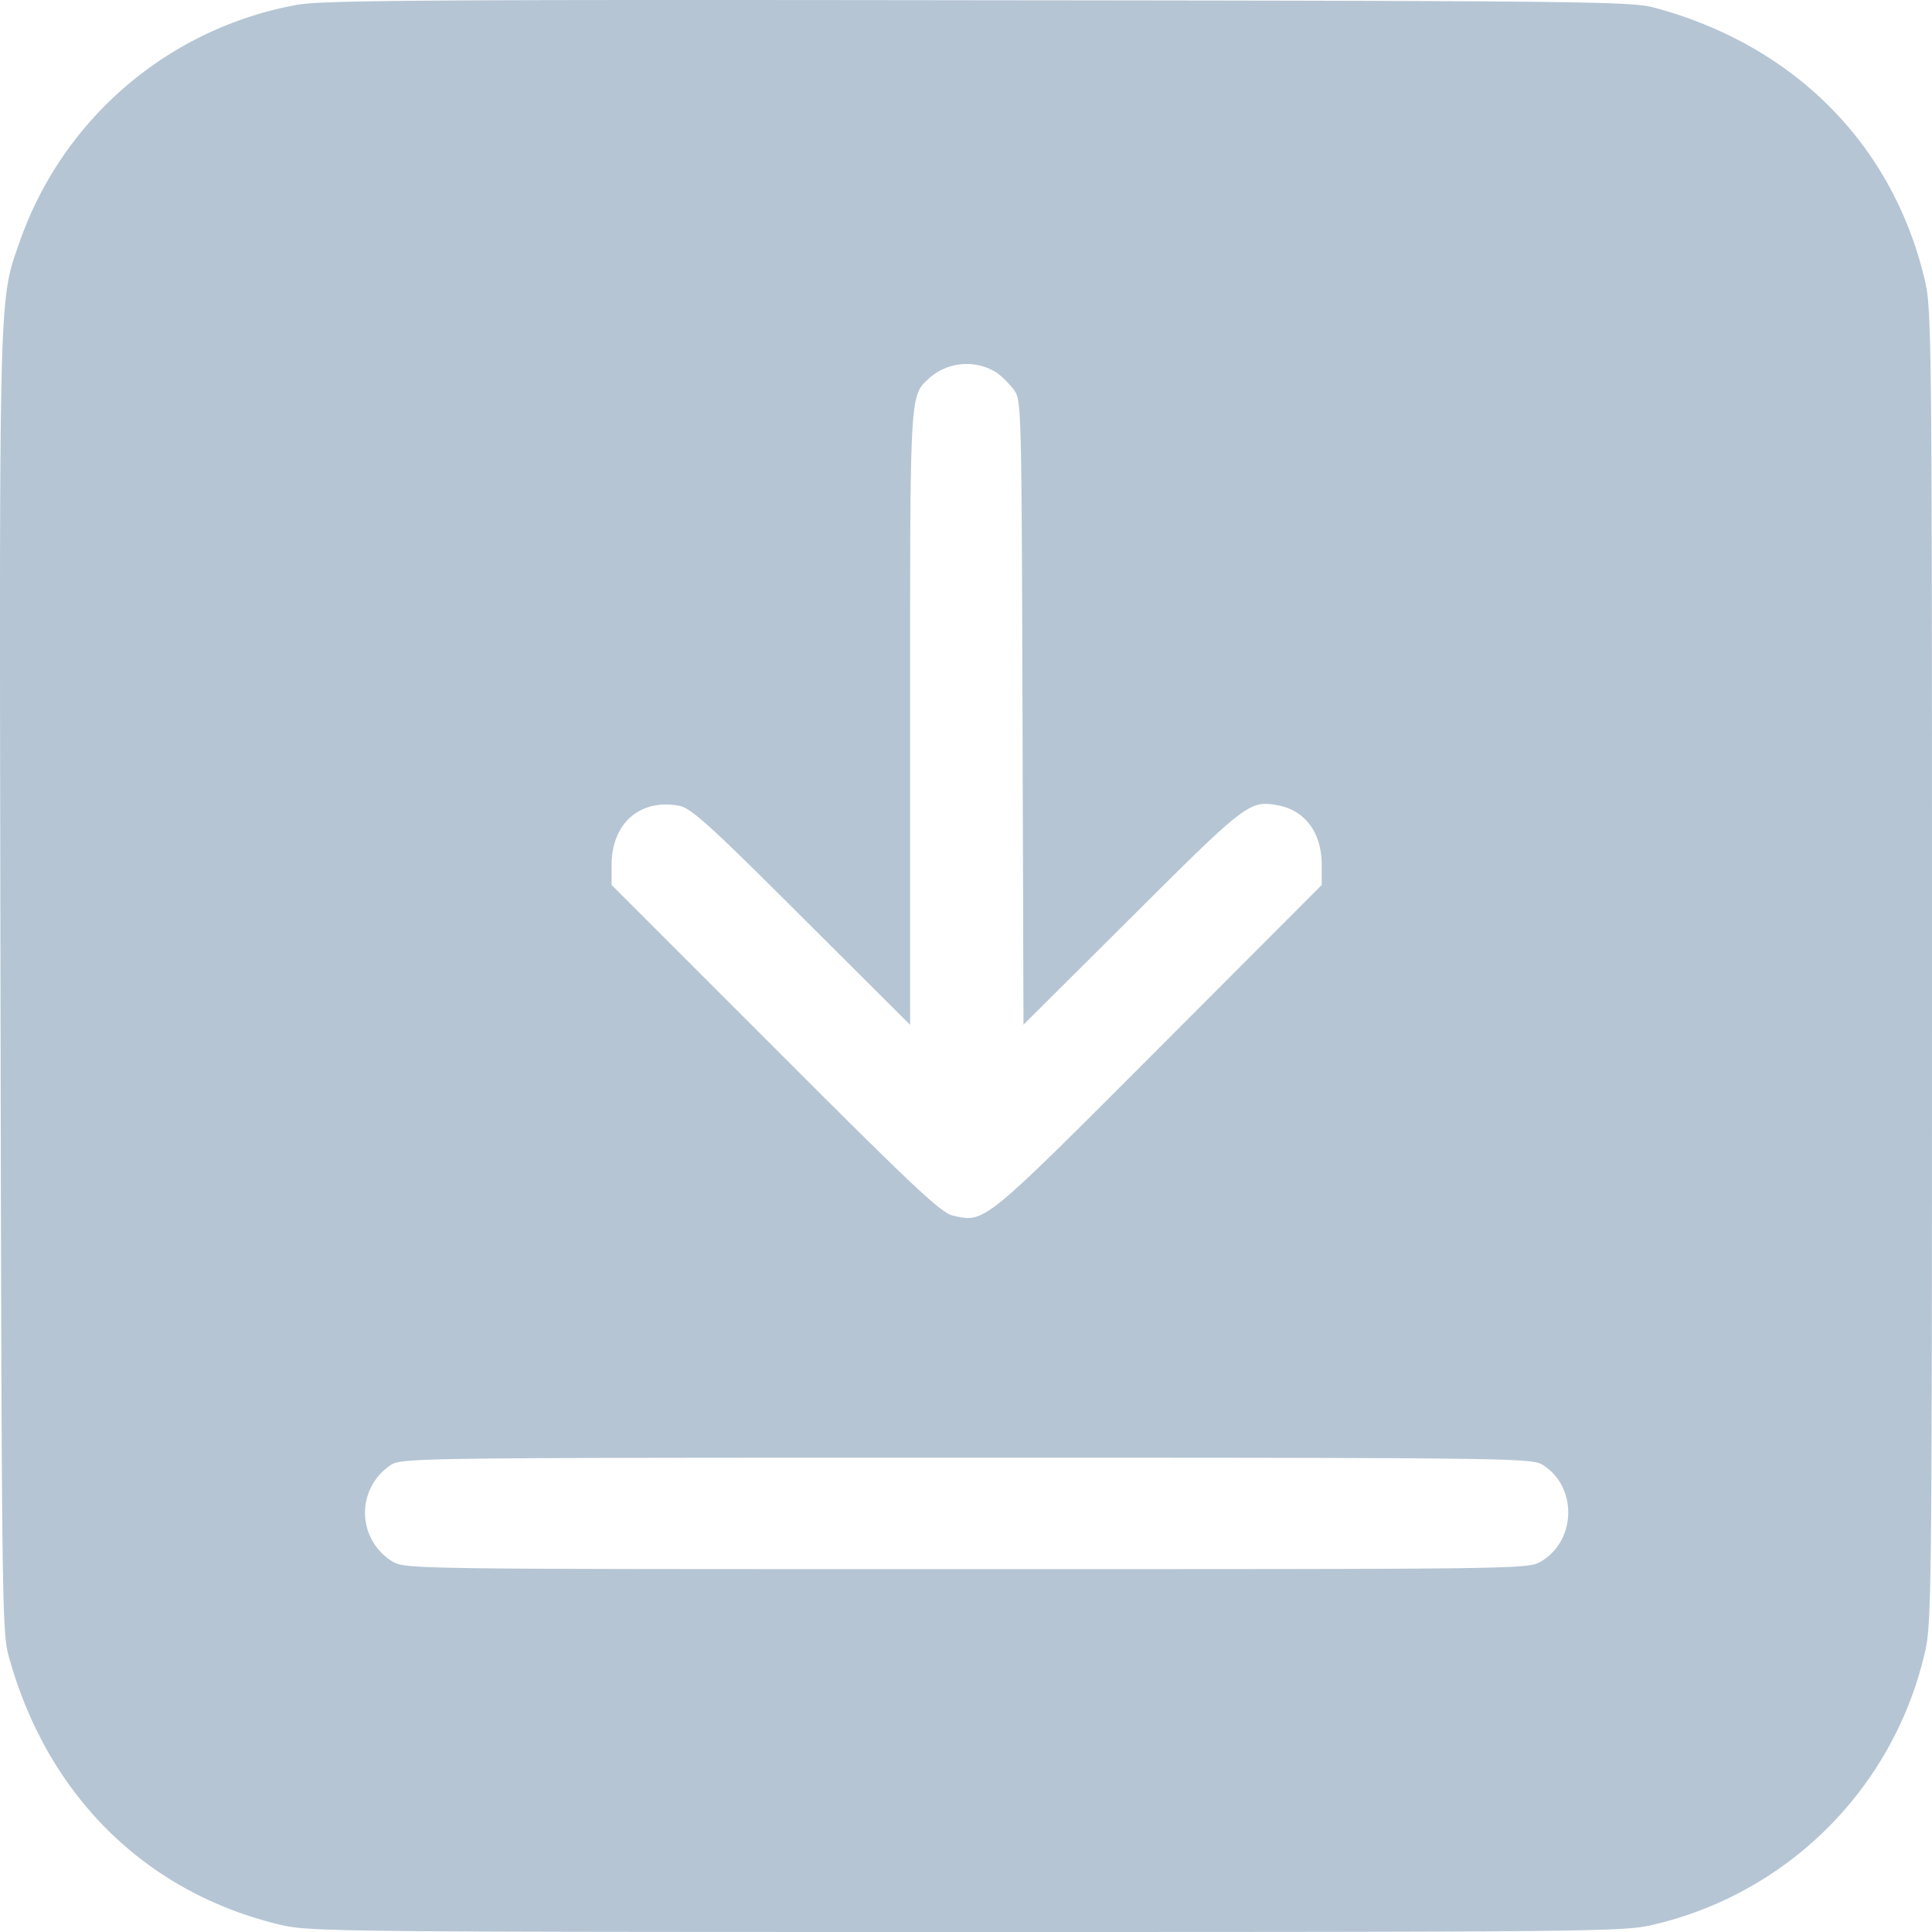<svg width="16" height="16" viewBox="0 0 16 16" fill="none" xmlns="http://www.w3.org/2000/svg"><path fill-rule="evenodd" clip-rule="evenodd" d="M2.46.04A3 3 0 00.168 1.988c-.18.515-.174.297-.164 6.142.009 4.994.013 5.38.064 5.57.313 1.162 1.136 1.978 2.262 2.242.236.055.504.058 5.676.058 5.171 0 5.44-.003 5.675-.058a3.008 3.008 0 002.261-2.262c.055-.235.058-.504.058-5.677s-.003-5.442-.058-5.677C15.678 1.199 14.862.376 13.7.063c-.19-.051-.57-.056-5.6-.061-4.527-.006-5.437 0-5.64.038zm5.794 3.046c.042.03.106.093.141.14.064.086.065.116.073 2.673l.008 2.587.9-.896c.95-.947.973-.964 1.21-.92.225.043.36.229.36.493v.166L9.593 8.685c-1.46 1.462-1.436 1.442-1.702 1.382-.098-.022-.327-.238-1.47-1.382L5.065 7.329v-.166c0-.344.234-.55.558-.49.098.017.246.15 1.014.917l.9.897V5.943c0-2.745-.005-2.66.166-2.818a.468.468 0 01.551-.039zm4.513 9.04c.297.176.293.63-.006.806-.108.063-.138.063-4.755.063s-4.647 0-4.755-.063a.472.472 0 01-.013-.8c.088-.058.218-.06 4.763-.06 4.394 0 4.678.003 4.766.055z" fill="#B5C5D4"/></svg>